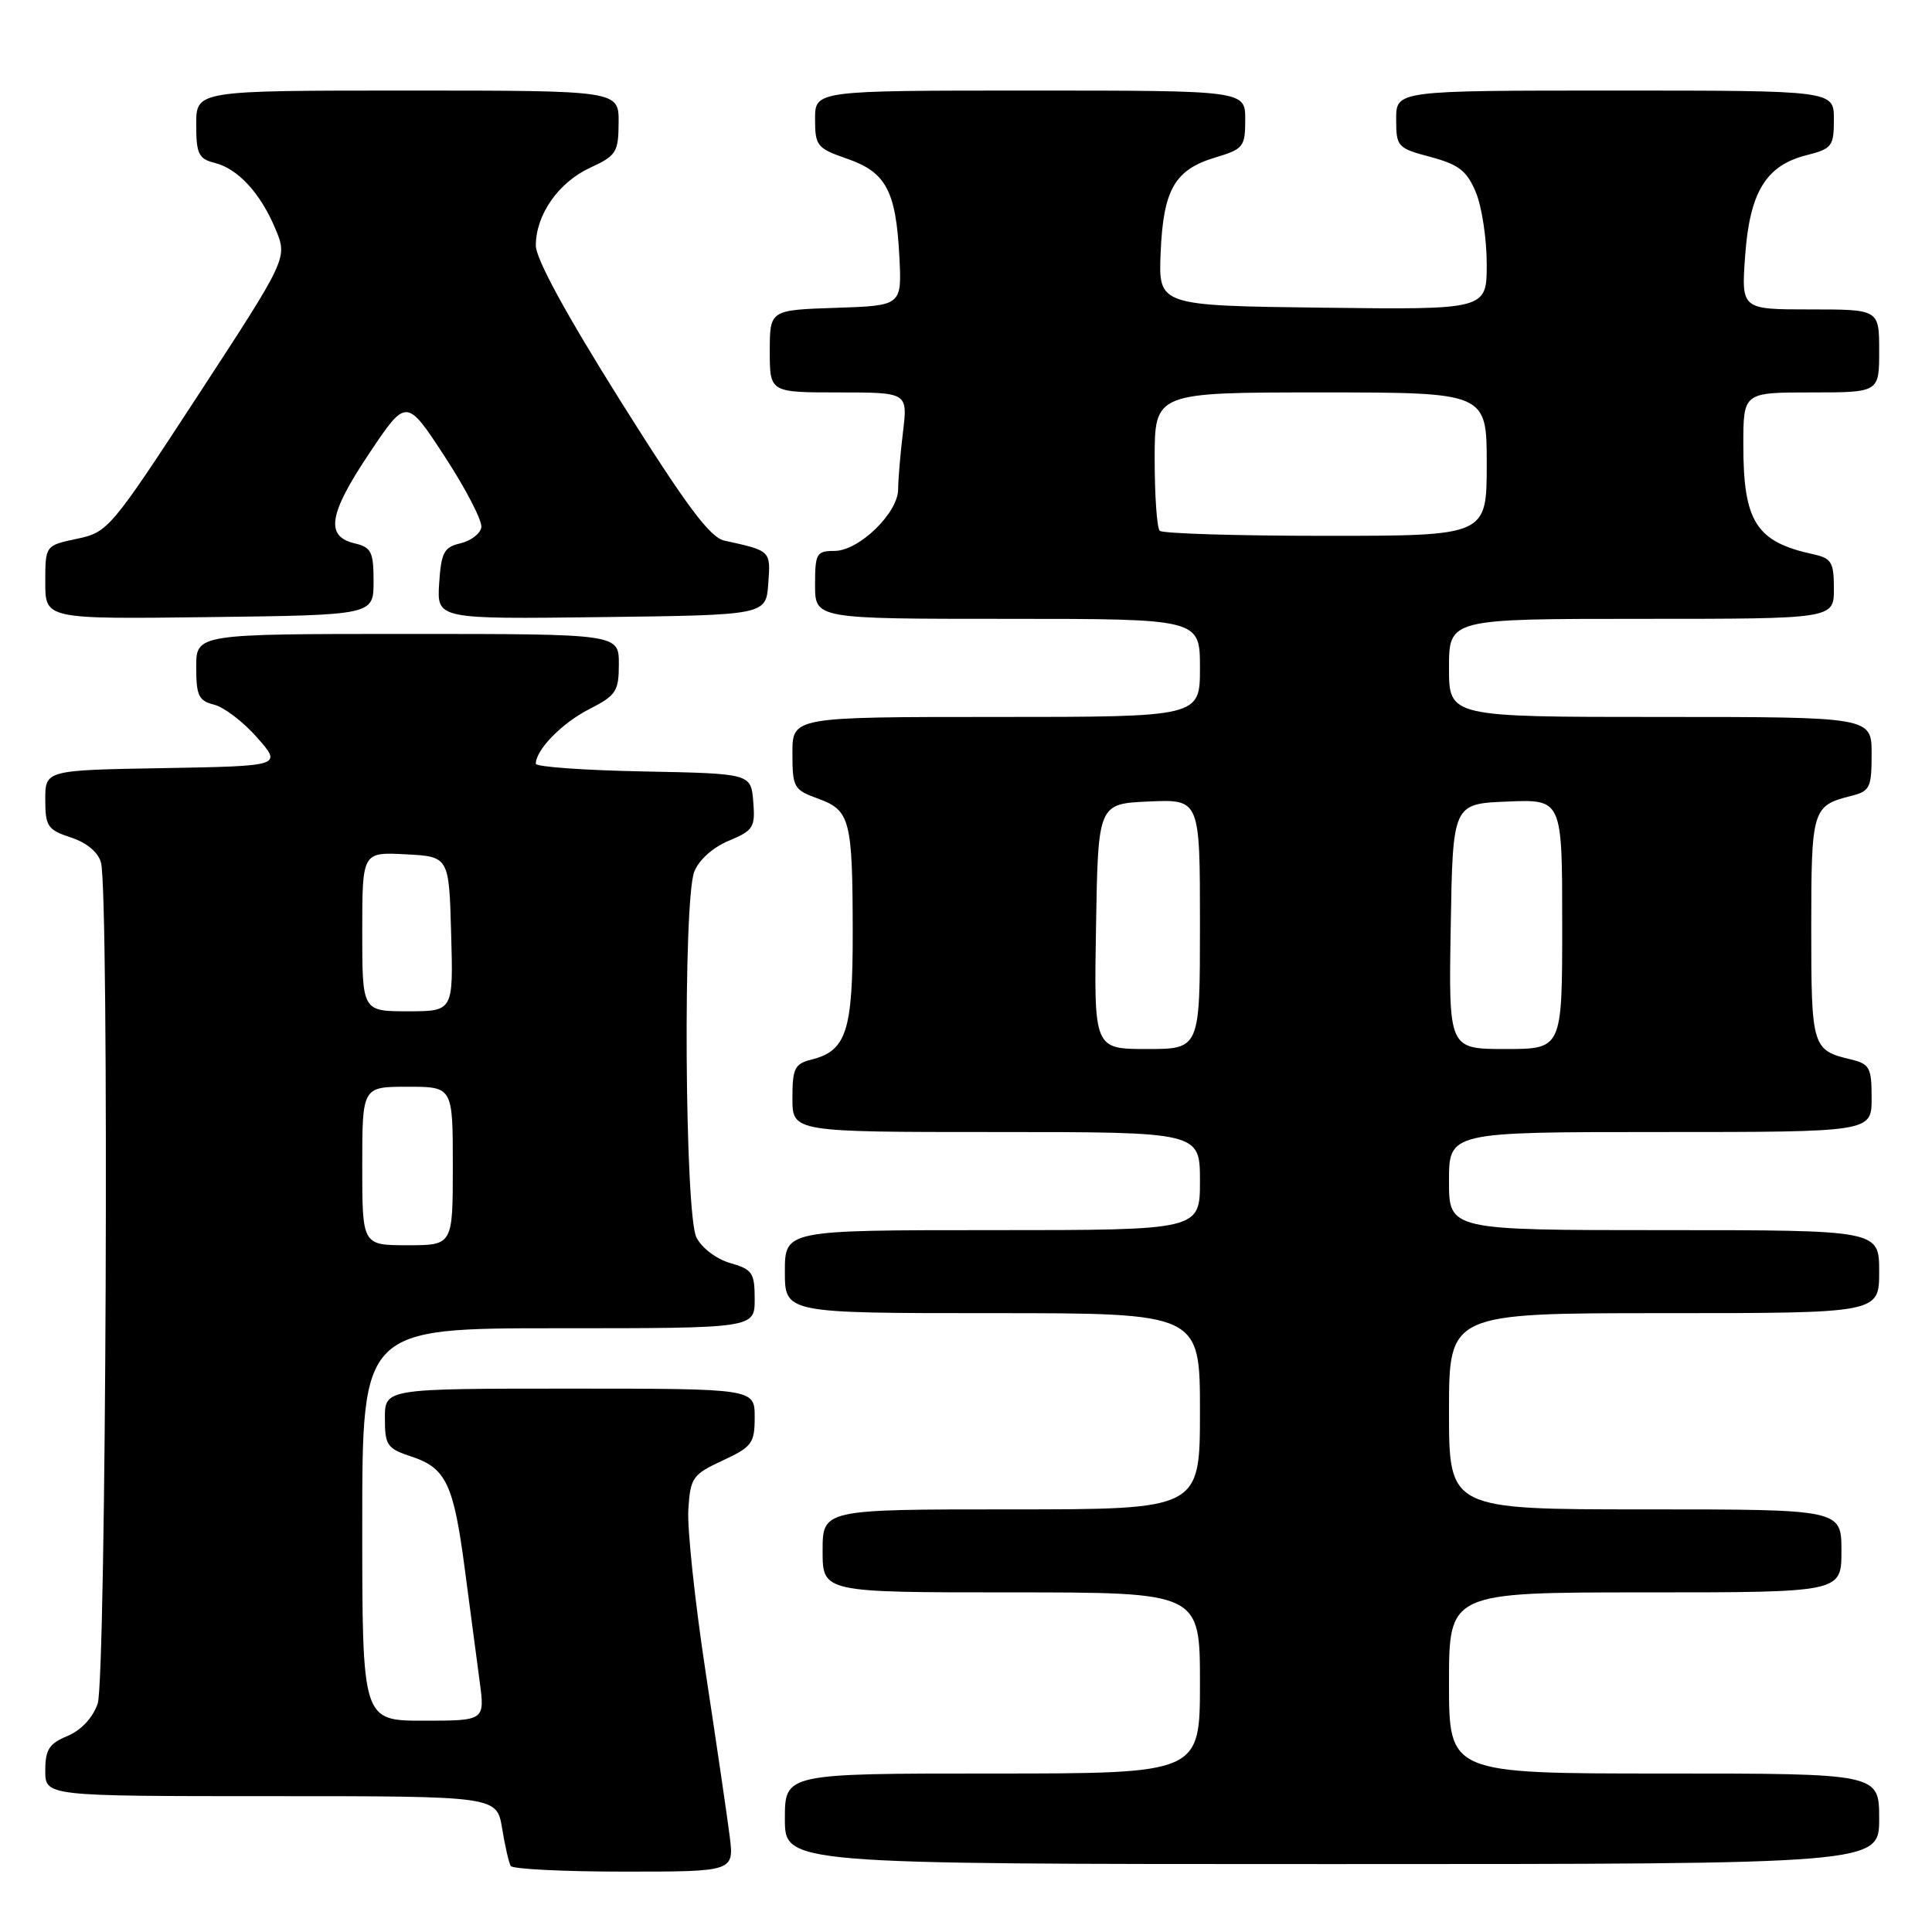 <?xml version="1.0" encoding="UTF-8" standalone="no"?>
<!DOCTYPE svg PUBLIC "-//W3C//DTD SVG 1.1//EN" "http://www.w3.org/Graphics/SVG/1.1/DTD/svg11.dtd" >
<svg xmlns="http://www.w3.org/2000/svg" xmlns:xlink="http://www.w3.org/1999/xlink" version="1.1" viewBox="0 0 256 256">
 <g >
 <path fill="currentColor"
d=" M 96.68 243.25 C 96.35 240.64 94.91 230.85 93.49 221.50 C 92.07 212.15 91.04 202.47 91.21 200.00 C 91.48 195.78 91.77 195.38 95.75 193.53 C 99.65 191.71 100.00 191.24 100.00 187.78 C 100.00 184.00 100.00 184.00 75.50 184.00 C 51.00 184.00 51.00 184.00 51.00 187.92 C 51.00 191.52 51.29 191.94 54.51 193.00 C 59.11 194.52 60.11 196.63 61.60 208.00 C 62.28 213.22 63.16 219.86 63.55 222.75 C 64.26 228.00 64.26 228.00 56.13 228.00 C 48.00 228.00 48.00 228.00 48.00 202.00 C 48.00 176.00 48.00 176.00 74.00 176.00 C 100.00 176.00 100.00 176.00 100.00 172.14 C 100.00 168.66 99.69 168.20 96.76 167.36 C 94.94 166.84 92.98 165.36 92.28 163.97 C 90.73 160.91 90.49 119.47 91.99 115.52 C 92.59 113.96 94.43 112.30 96.55 111.41 C 99.84 110.04 100.09 109.63 99.81 106.21 C 99.50 102.50 99.50 102.50 85.25 102.22 C 77.41 102.07 71.00 101.61 71.00 101.20 C 71.00 99.35 74.47 95.80 78.07 93.97 C 81.65 92.14 82.00 91.60 82.00 87.98 C 82.00 84.00 82.00 84.00 54.00 84.00 C 26.00 84.00 26.00 84.00 26.00 88.39 C 26.00 92.19 26.32 92.86 28.39 93.38 C 29.70 93.71 32.26 95.67 34.08 97.74 C 37.38 101.50 37.38 101.50 21.69 101.78 C 6.00 102.05 6.00 102.05 6.00 105.95 C 6.00 109.49 6.31 109.95 9.39 110.97 C 11.50 111.66 13.01 112.93 13.38 114.29 C 14.49 118.41 14.07 222.50 12.94 225.76 C 12.28 227.63 10.74 229.28 8.94 230.03 C 6.51 231.03 6.00 231.83 6.00 234.62 C 6.00 238.00 6.00 238.00 35.91 238.00 C 65.82 238.00 65.82 238.00 66.53 242.25 C 66.91 244.59 67.43 246.84 67.67 247.25 C 67.92 247.66 74.68 248.00 82.70 248.00 C 97.28 248.00 97.28 248.00 96.68 243.25 Z  M 249.00 241.00 C 249.00 235.00 249.00 235.00 220.50 235.00 C 192.00 235.00 192.00 235.00 192.00 223.00 C 192.00 211.00 192.00 211.00 218.00 211.00 C 244.00 211.00 244.00 211.00 244.00 205.50 C 244.00 200.00 244.00 200.00 218.00 200.00 C 192.00 200.00 192.00 200.00 192.00 187.00 C 192.00 174.00 192.00 174.00 220.50 174.00 C 249.00 174.00 249.00 174.00 249.00 168.50 C 249.00 163.00 249.00 163.00 220.50 163.00 C 192.00 163.00 192.00 163.00 192.00 156.50 C 192.00 150.00 192.00 150.00 220.00 150.00 C 248.00 150.00 248.00 150.00 248.00 145.52 C 248.00 141.46 247.74 140.98 245.25 140.38 C 240.12 139.16 240.00 138.76 240.00 123.00 C 240.00 107.23 240.14 106.76 245.26 105.47 C 247.78 104.84 248.00 104.39 248.00 99.89 C 248.00 95.00 248.00 95.00 220.00 95.00 C 192.00 95.00 192.00 95.00 192.00 88.50 C 192.00 82.00 192.00 82.00 217.50 82.00 C 243.00 82.00 243.00 82.00 243.00 78.02 C 243.00 74.49 242.69 73.97 240.25 73.44 C 232.70 71.80 231.00 69.15 231.00 58.95 C 231.00 52.00 231.00 52.00 240.00 52.00 C 249.00 52.00 249.00 52.00 249.00 46.50 C 249.00 41.00 249.00 41.00 239.87 41.00 C 230.73 41.00 230.73 41.00 231.24 33.91 C 231.84 25.47 233.99 21.93 239.35 20.57 C 242.75 19.71 243.00 19.39 243.00 15.82 C 243.00 12.00 243.00 12.00 214.00 12.00 C 185.00 12.00 185.00 12.00 185.00 15.79 C 185.00 19.45 185.16 19.63 189.56 20.80 C 193.31 21.81 194.36 22.63 195.56 25.48 C 196.35 27.38 197.00 31.66 197.00 34.99 C 197.00 41.04 197.00 41.04 175.25 40.77 C 153.50 40.50 153.50 40.50 153.79 33.51 C 154.14 25.13 155.65 22.49 161.00 20.88 C 164.76 19.75 165.00 19.46 165.00 15.84 C 165.00 12.00 165.00 12.00 136.50 12.00 C 108.00 12.00 108.00 12.00 108.00 15.78 C 108.00 19.33 108.26 19.65 112.24 21.03 C 117.41 22.82 118.72 25.28 119.17 34.00 C 119.50 40.50 119.50 40.50 110.75 40.79 C 102.00 41.08 102.00 41.08 102.00 46.54 C 102.00 52.00 102.00 52.00 111.14 52.00 C 120.28 52.00 120.28 52.00 119.65 57.25 C 119.30 60.14 119.01 63.55 119.01 64.83 C 119.00 67.98 113.81 73.00 110.58 73.00 C 108.19 73.00 108.00 73.33 108.00 77.50 C 108.00 82.00 108.00 82.00 133.50 82.00 C 159.00 82.00 159.00 82.00 159.00 88.50 C 159.00 95.00 159.00 95.00 132.00 95.00 C 105.00 95.00 105.00 95.00 105.00 99.80 C 105.00 104.35 105.18 104.66 108.39 105.82 C 112.65 107.37 112.97 108.58 112.99 123.53 C 113.00 136.64 112.16 139.24 107.52 140.40 C 105.30 140.96 105.00 141.56 105.00 145.52 C 105.00 150.00 105.00 150.00 132.00 150.00 C 159.00 150.00 159.00 150.00 159.00 156.50 C 159.00 163.00 159.00 163.00 131.50 163.00 C 104.00 163.00 104.00 163.00 104.00 168.50 C 104.00 174.00 104.00 174.00 131.50 174.00 C 159.00 174.00 159.00 174.00 159.00 187.00 C 159.00 200.00 159.00 200.00 134.00 200.00 C 109.00 200.00 109.00 200.00 109.00 205.50 C 109.00 211.00 109.00 211.00 134.00 211.00 C 159.00 211.00 159.00 211.00 159.00 223.00 C 159.00 235.00 159.00 235.00 131.50 235.00 C 104.00 235.00 104.00 235.00 104.00 241.00 C 104.00 247.00 104.00 247.00 176.50 247.00 C 249.00 247.00 249.00 247.00 249.00 241.00 Z  M 49.50 77.05 C 49.50 73.12 49.20 72.52 47.00 72.00 C 43.07 71.08 43.54 68.13 48.91 60.10 C 53.85 52.71 53.85 52.71 58.96 60.54 C 61.77 64.85 63.94 69.06 63.78 69.89 C 63.62 70.73 62.37 71.68 60.99 72.00 C 58.83 72.50 58.46 73.21 58.19 77.31 C 57.89 82.04 57.89 82.04 79.69 81.77 C 101.50 81.50 101.50 81.50 101.80 77.33 C 102.12 72.95 102.17 72.99 96.00 71.64 C 94.06 71.21 90.99 67.09 82.25 53.18 C 75.03 41.68 71.00 34.30 71.00 32.54 C 71.00 28.45 74.00 24.16 78.21 22.22 C 81.66 20.63 81.95 20.18 81.97 16.25 C 82.00 12.00 82.00 12.00 54.00 12.00 C 26.00 12.00 26.00 12.00 26.00 16.48 C 26.00 20.38 26.31 21.04 28.41 21.57 C 31.54 22.35 34.51 25.58 36.51 30.36 C 38.11 34.20 38.11 34.20 26.26 52.35 C 14.68 70.09 14.32 70.52 10.21 71.39 C 6.00 72.28 6.00 72.28 6.00 77.16 C 6.00 82.04 6.00 82.04 27.75 81.77 C 49.50 81.50 49.50 81.50 49.50 77.05 Z  M 48.00 154.50 C 48.00 144.00 48.00 144.00 54.00 144.00 C 60.00 144.00 60.00 144.00 60.00 154.50 C 60.00 165.00 60.00 165.00 54.00 165.00 C 48.00 165.00 48.00 165.00 48.00 154.50 Z  M 48.00 123.45 C 48.00 112.90 48.00 112.90 53.75 113.20 C 59.50 113.50 59.50 113.50 59.78 123.75 C 60.07 134.00 60.07 134.00 54.03 134.00 C 48.00 134.00 48.00 134.00 48.00 123.45 Z  M 145.23 122.75 C 145.50 106.50 145.50 106.50 152.25 106.20 C 159.00 105.91 159.00 105.91 159.00 122.45 C 159.00 139.00 159.00 139.00 151.98 139.00 C 144.95 139.00 144.95 139.00 145.23 122.75 Z  M 192.23 122.75 C 192.50 106.50 192.50 106.50 199.75 106.21 C 207.00 105.91 207.00 105.91 207.00 122.46 C 207.00 139.00 207.00 139.00 199.48 139.00 C 191.95 139.00 191.95 139.00 192.23 122.75 Z  M 153.67 70.33 C 153.30 69.97 153.00 65.69 153.00 60.83 C 153.00 52.00 153.00 52.00 175.00 52.00 C 197.00 52.00 197.00 52.00 197.00 61.50 C 197.00 71.00 197.00 71.00 175.67 71.00 C 163.93 71.00 154.03 70.70 153.67 70.33 Z "/>
</g>
</svg>